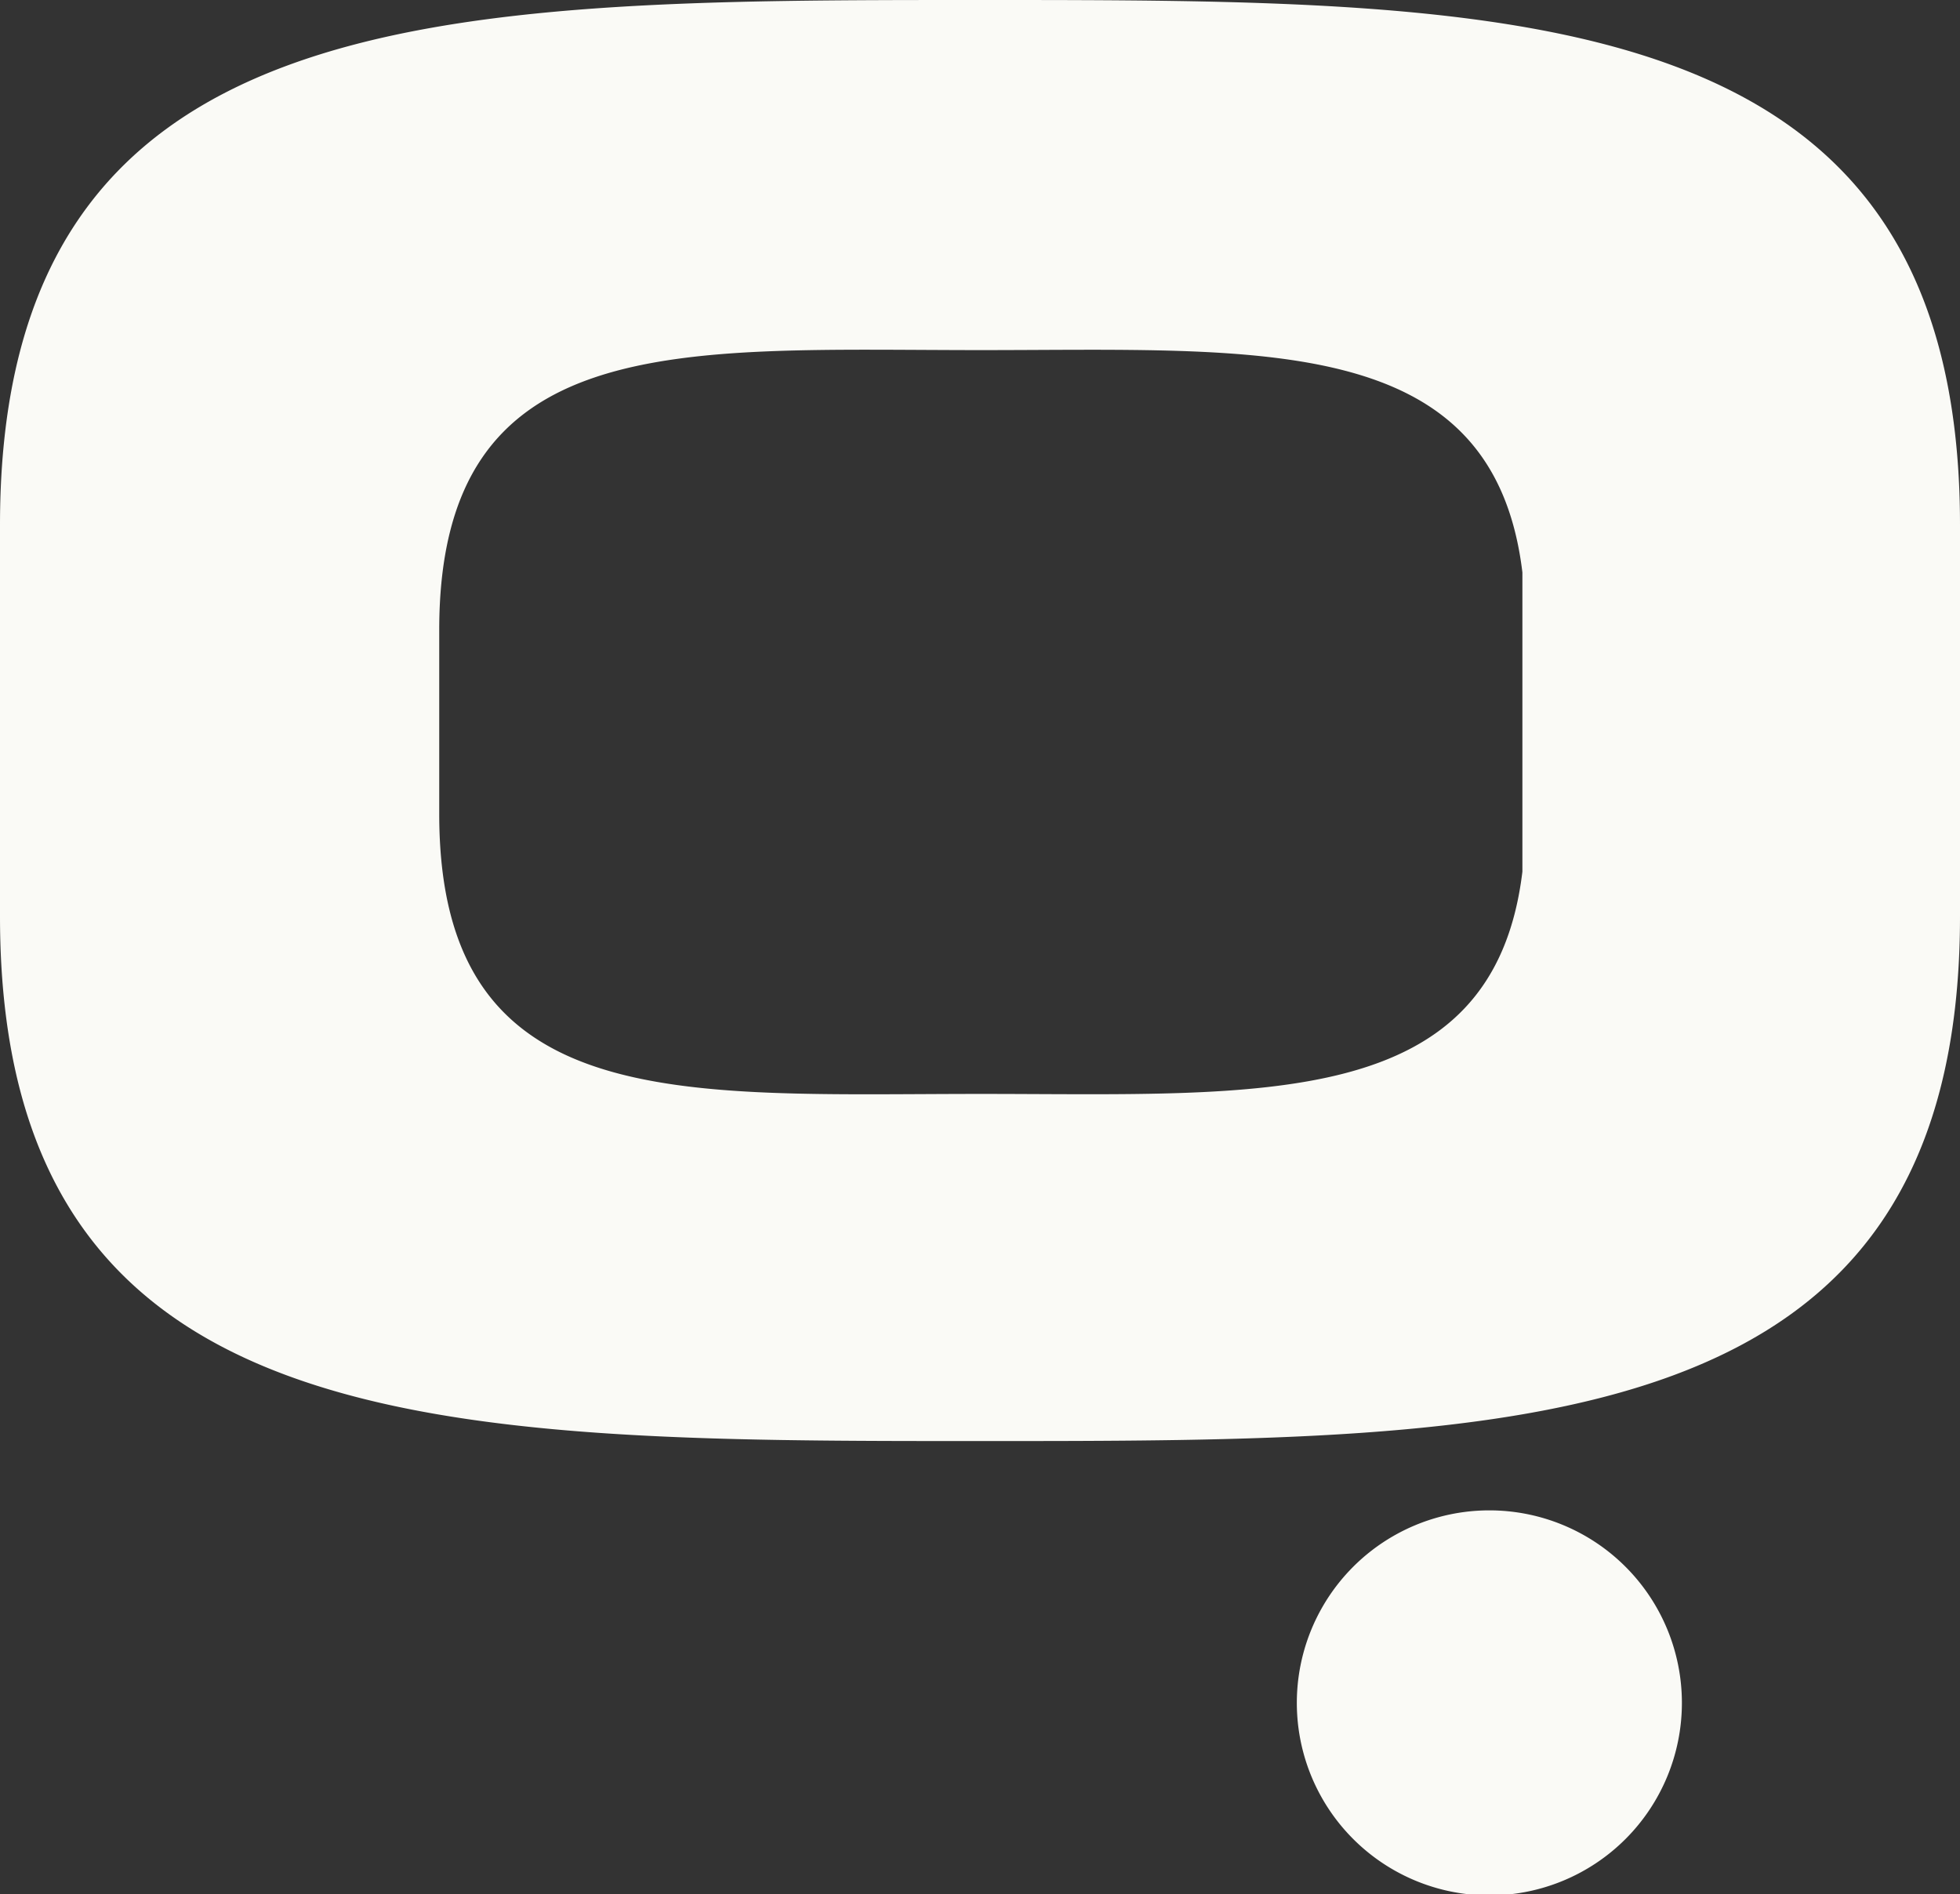 <svg xmlns="http://www.w3.org/2000/svg" viewBox="0 0 72.38 69.95"><rect x="0" y="0" width="72.38" height="69.95" fill="#333333" stroke="none"/><defs><style>.cls-1{fill:#FAFAF6;fill-rule:evenodd;}</style></defs><title>Asset 2</title><g id="Layer_2" data-name="Layer 2"><g id="Layer_1-2" data-name="Layer 1"><path class="cls-1" d="M55,70a7.11,7.11,0,0,0,0-14.22A7.11,7.11,0,1,0,55,70Zm1.22-48.81v11c-1.07,8.89-9.66,8.21-20,8.21-11.1,0-20,.83-20-10.34V23.27c0-11.18,8.89-10.34,20-10.34,10.34,0,18.93-.69,20,8.21ZM36.19,0C16.2,0,0,0,0,19.39V33.84C0,53.22,16.2,53.22,36.19,53.22s36.19,0,36.19-19.38V19.39C72.38,0,56.19,0,36.19,0Z"/></g></g></svg>
